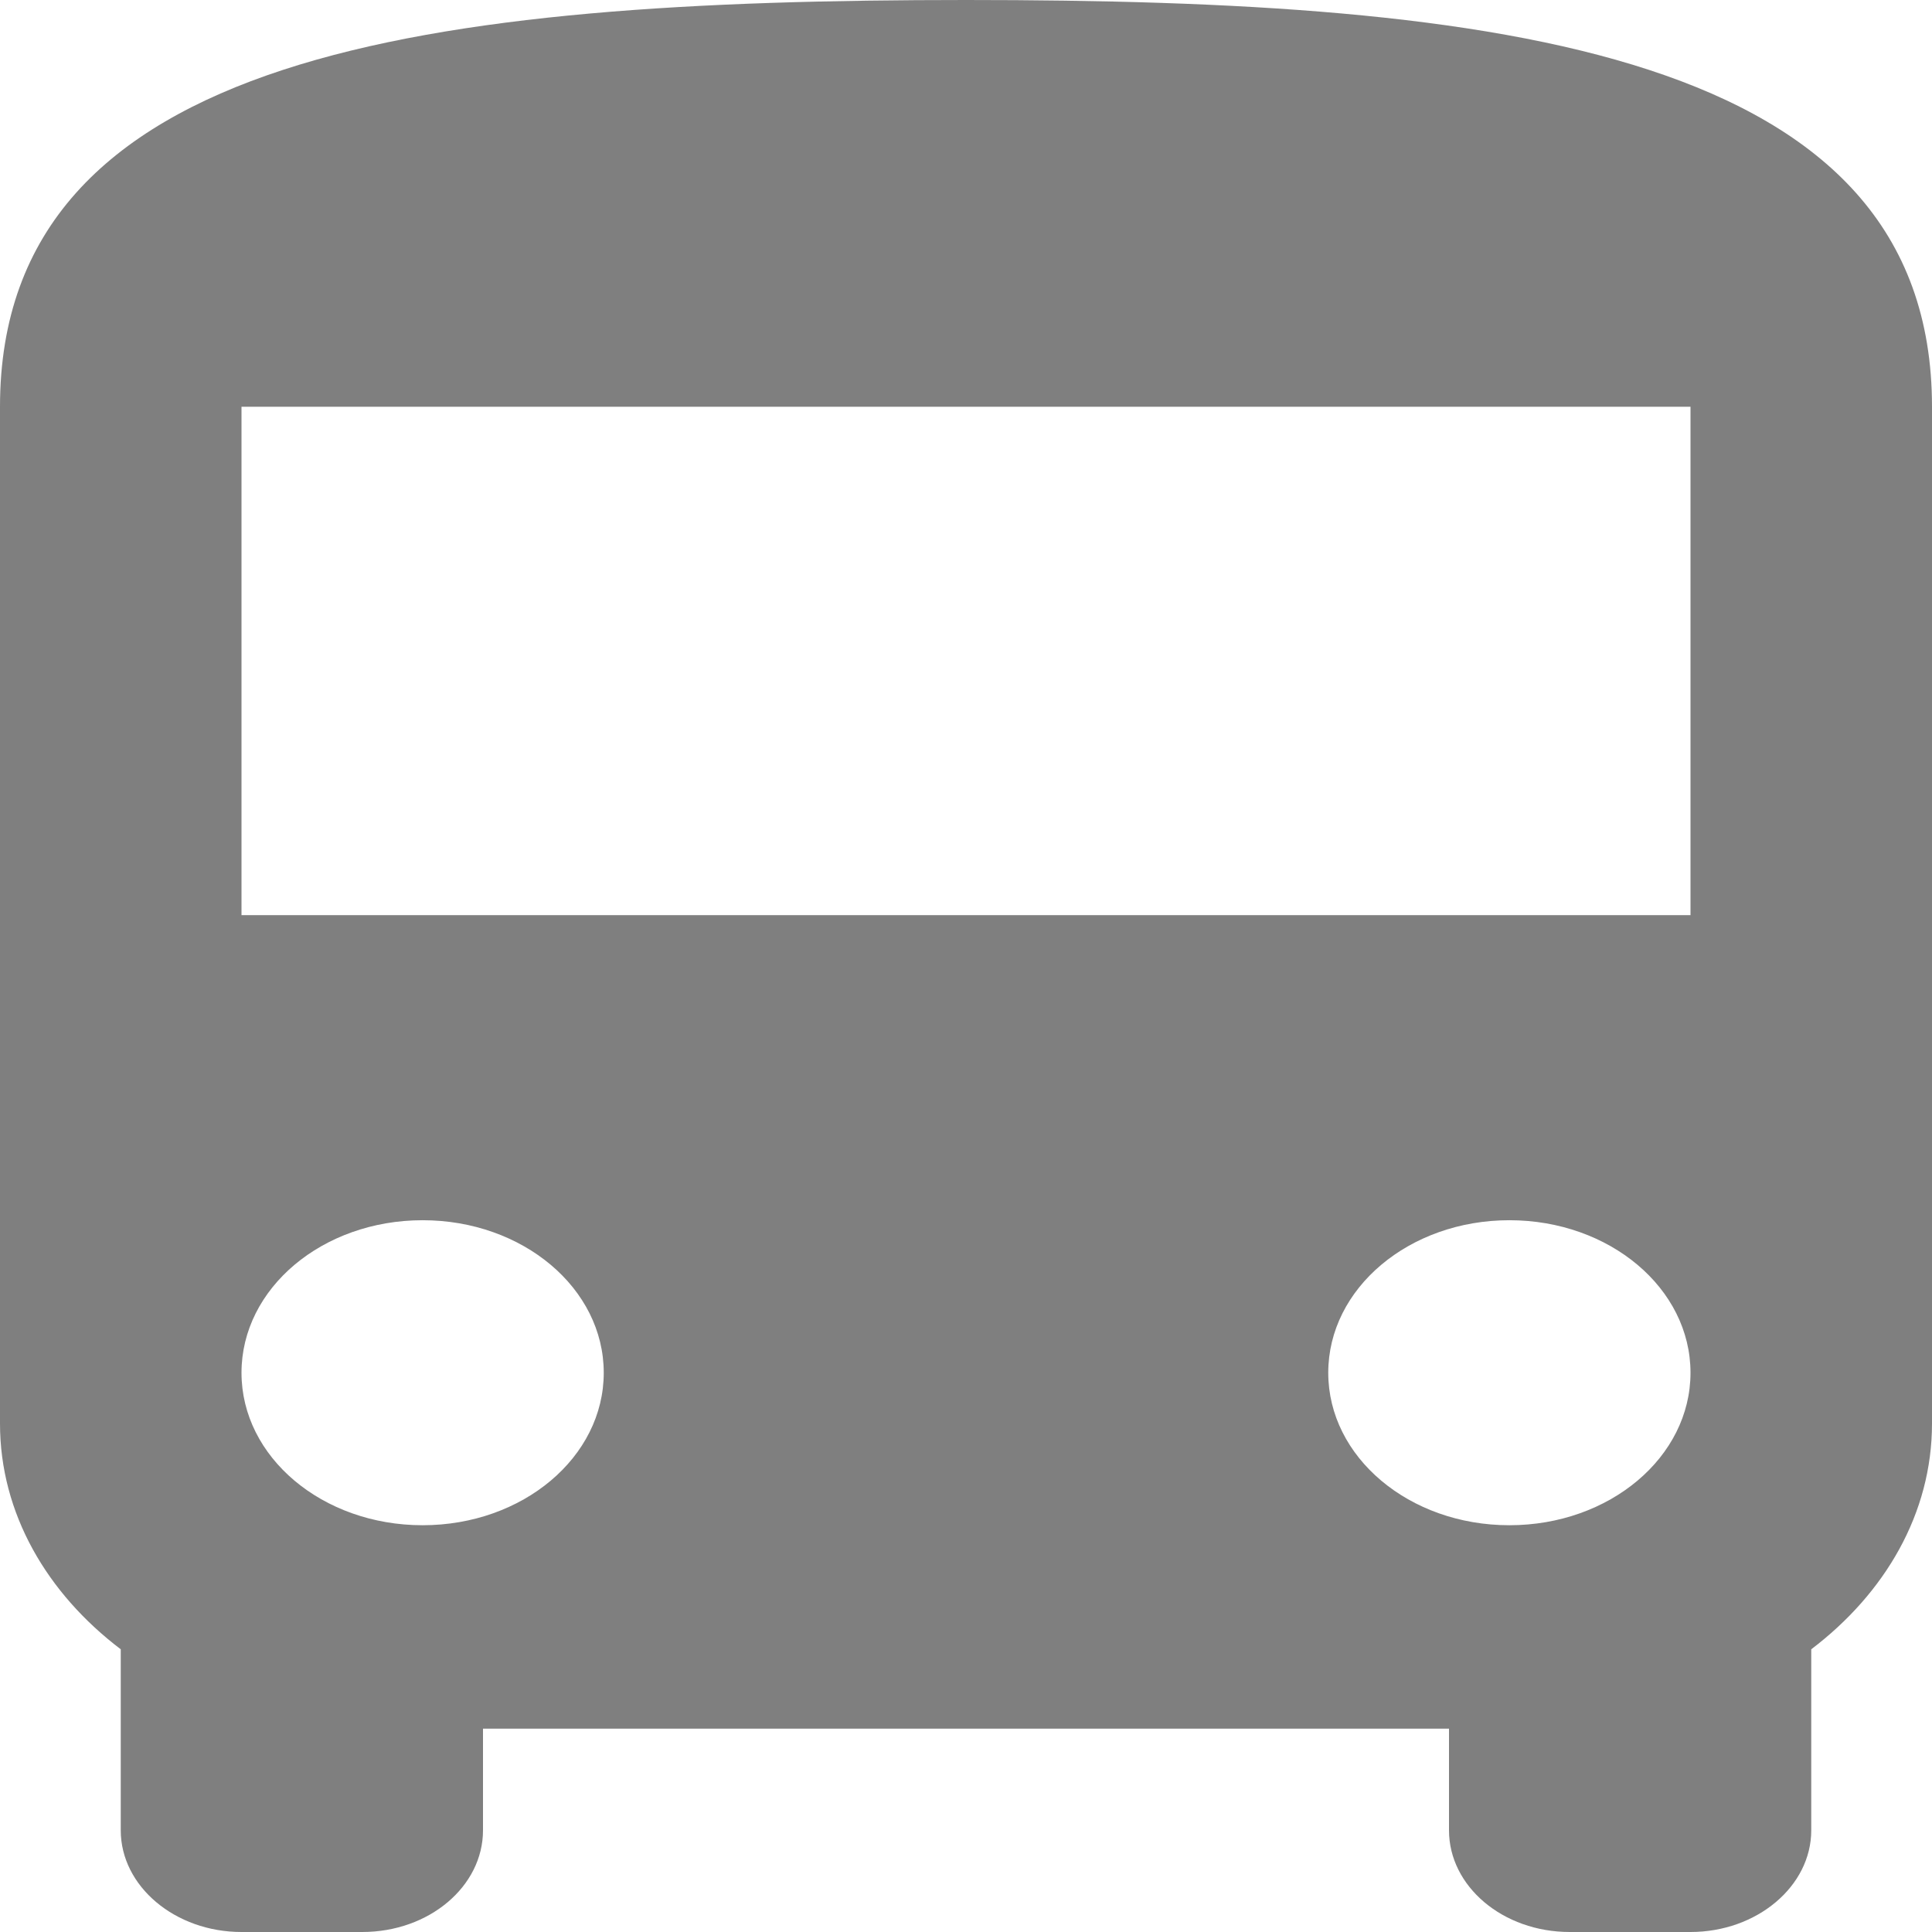 <svg width="24" height="24" viewBox="0 0 24 24" fill="none" xmlns="http://www.w3.org/2000/svg">
<path d="M0 17.684C0 18.802 0.585 19.794 1.5 20.488V22.737C1.5 23.432 2.175 24 3 24H4.5C5.332 24 6 23.432 6 22.737V21.474H18V22.737C18 23.432 18.668 24 19.5 24H21C21.825 24 22.5 23.432 22.5 22.737V20.488C23.415 19.794 24 18.802 24 17.684V5.053C24 0.632 18.63 0 12 0C5.37 0 0 0.632 0 5.053V17.684ZM5.25 18.947C4.005 18.947 3 18.101 3 17.053C3 16.004 4.005 15.158 5.25 15.158C6.495 15.158 7.5 16.004 7.5 17.053C7.5 18.101 6.495 18.947 5.25 18.947ZM18.75 18.947C17.505 18.947 16.5 18.101 16.5 17.053C16.5 16.004 17.505 15.158 18.75 15.158C19.995 15.158 21 16.004 21 17.053C21 18.101 19.995 18.947 18.75 18.947ZM21 11.368H3V5.053H21V11.368Z" fill="black" fill-opacity="0.5"/>
</svg>
